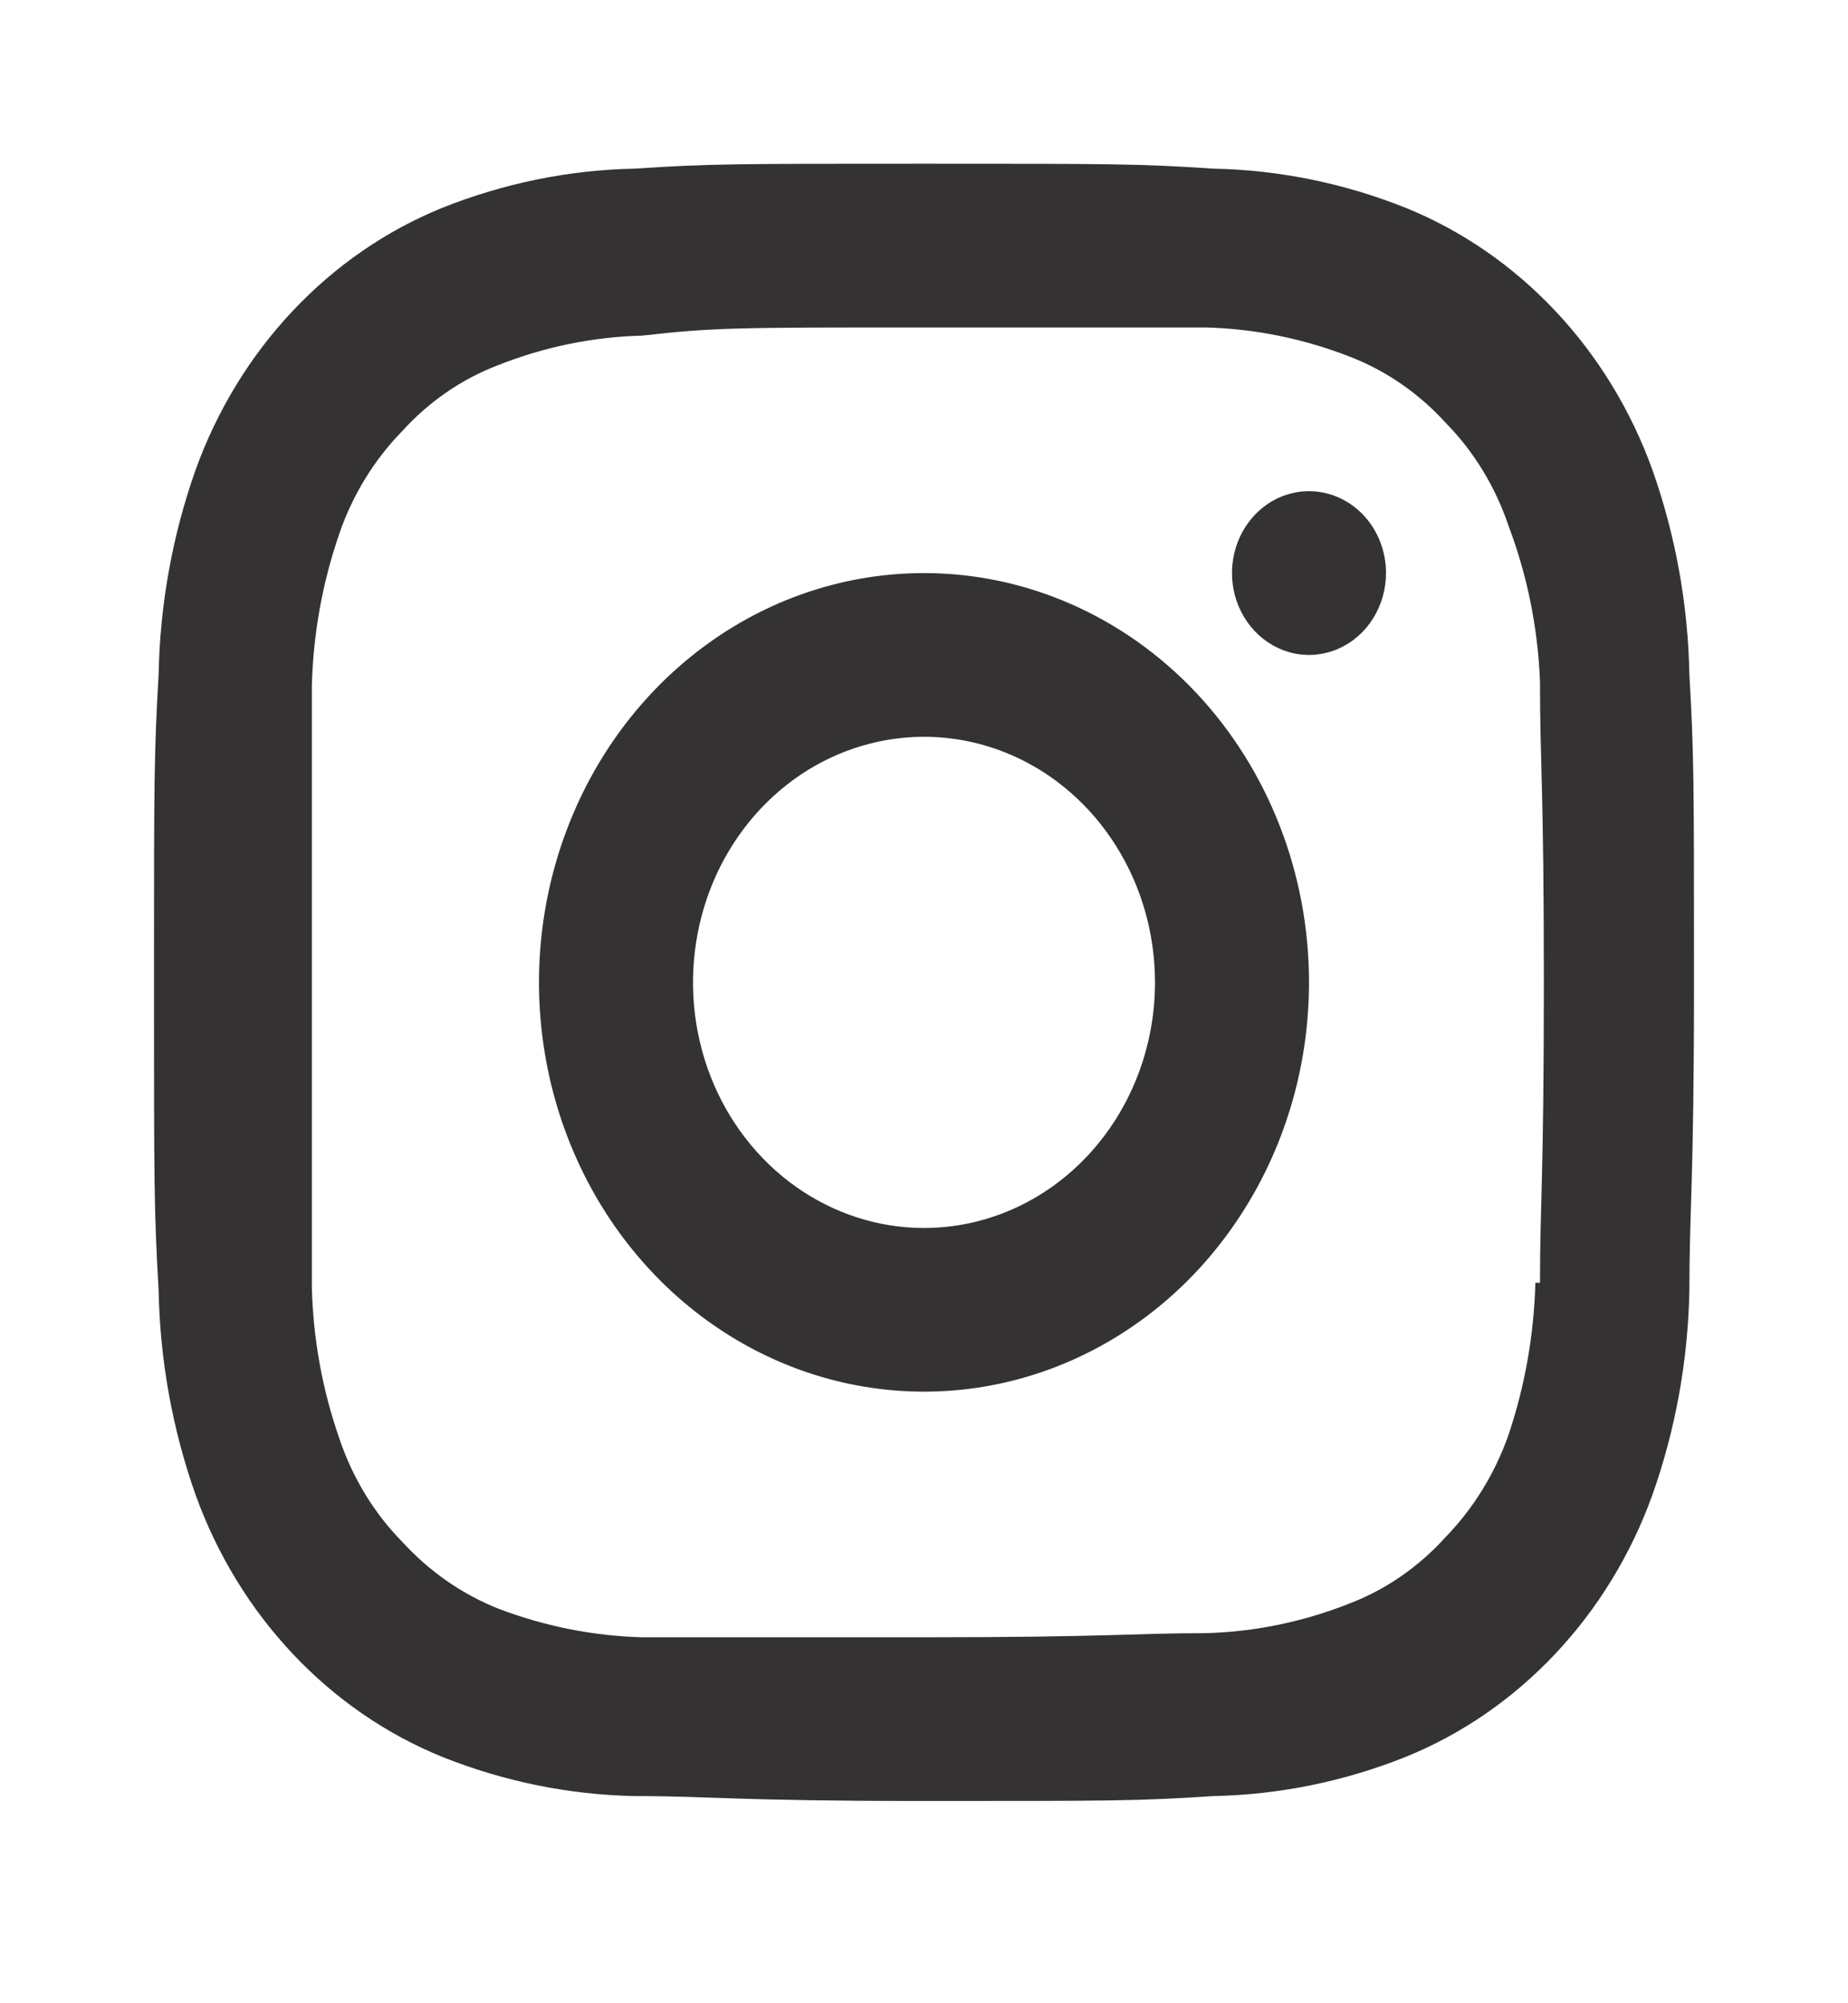 <svg width="24" height="26" viewBox="0 0 24 26" fill="none" xmlns="http://www.w3.org/2000/svg">
<path d="M12 7.438C11.011 7.438 10.044 7.749 9.222 8.333C8.4 8.917 7.759 9.746 7.381 10.717C7.002 11.688 6.903 12.756 7.096 13.786C7.289 14.817 7.765 15.764 8.464 16.506C9.164 17.25 10.055 17.755 11.024 17.96C11.995 18.165 13 18.06 13.913 17.658C14.827 17.256 15.608 16.575 16.157 15.701C16.707 14.828 17 13.801 17 12.75C17 11.341 16.473 9.99 15.536 8.993C14.598 7.997 13.326 7.438 12 7.438ZM12 15.938C11.407 15.938 10.827 15.751 10.333 15.4C9.84 15.05 9.455 14.552 9.228 13.97C9.001 13.387 8.942 12.746 9.058 12.128C9.173 11.51 9.459 10.942 9.879 10.496C10.298 10.05 10.833 9.747 11.415 9.624C11.997 9.501 12.6 9.564 13.148 9.805C13.696 10.046 14.165 10.455 14.494 10.979C14.824 11.503 15 12.12 15 12.75C15 13.595 14.684 14.406 14.121 15.004C13.559 15.602 12.796 15.938 12 15.938ZM17 6.375C16.802 6.375 16.609 6.437 16.444 6.554C16.28 6.671 16.152 6.837 16.076 7.031C16 7.225 15.981 7.439 16.019 7.645C16.058 7.851 16.153 8.04 16.293 8.189C16.433 8.337 16.611 8.439 16.805 8.48C16.999 8.521 17.2 8.5 17.383 8.419C17.565 8.339 17.722 8.203 17.831 8.028C17.941 7.853 18 7.648 18 7.438C18 7.156 17.895 6.885 17.707 6.686C17.52 6.487 17.265 6.375 17 6.375ZM21.94 8.755C21.923 7.847 21.761 6.949 21.46 6.099C21.181 5.325 20.752 4.623 20.2 4.037C19.649 3.451 18.988 2.995 18.26 2.699C17.46 2.379 16.615 2.206 15.76 2.189C14.79 2.125 14.47 2.125 12 2.125C9.53 2.125 9.21 2.125 8.24 2.189C7.385 2.206 6.54 2.379 5.74 2.699C5.012 2.995 4.351 3.451 3.8 4.037C3.248 4.623 2.819 5.325 2.54 6.099C2.239 6.949 2.077 7.847 2.06 8.755C2 9.796 2 10.136 2 12.75C2 15.364 2 15.704 2.06 16.745C2.077 17.653 2.239 18.551 2.54 19.401C2.819 20.175 3.248 20.877 3.8 21.463C4.351 22.049 5.012 22.505 5.74 22.801C6.54 23.121 7.385 23.294 8.24 23.311C9.24 23.311 9.53 23.375 12 23.375C14.47 23.375 14.79 23.375 15.76 23.311C16.615 23.294 17.46 23.121 18.26 22.801C18.988 22.505 19.649 22.049 20.2 21.463C20.752 20.877 21.181 20.175 21.46 19.401C21.761 18.551 21.923 17.653 21.94 16.745C21.94 15.682 22 15.364 22 12.75C22 10.136 22 9.796 21.94 8.755ZM19.94 16.649C19.922 17.324 19.804 17.991 19.59 18.626C19.413 19.128 19.133 19.581 18.77 19.954C18.421 20.339 17.994 20.634 17.52 20.814C16.921 21.051 16.289 21.181 15.65 21.197C14.71 21.197 14.42 21.25 11.99 21.25C9.56 21.25 9.28 21.25 8.34 21.25C7.702 21.233 7.071 21.107 6.47 20.878C5.998 20.69 5.571 20.392 5.22 20.007C4.857 19.637 4.58 19.182 4.41 18.679C4.188 18.046 4.066 17.378 4.05 16.703C4.05 15.64 4.05 15.374 4.05 12.803C4.05 10.232 4.05 9.924 4.05 8.904C4.067 8.225 4.189 7.554 4.41 6.917C4.583 6.418 4.86 5.968 5.22 5.599C5.569 5.214 5.996 4.919 6.47 4.739C7.069 4.502 7.701 4.372 8.34 4.356C9.28 4.25 9.57 4.25 12 4.25C14.43 4.25 14.72 4.25 15.66 4.25C16.302 4.267 16.937 4.397 17.54 4.633C18.009 4.816 18.433 5.11 18.78 5.493C19.143 5.863 19.42 6.318 19.59 6.821C19.835 7.468 19.974 8.154 20 8.851C20 9.913 20.05 10.179 20.05 12.75C20.05 15.321 20 15.629 20 16.649H19.94Z" fill="#343232"/>
</svg>

